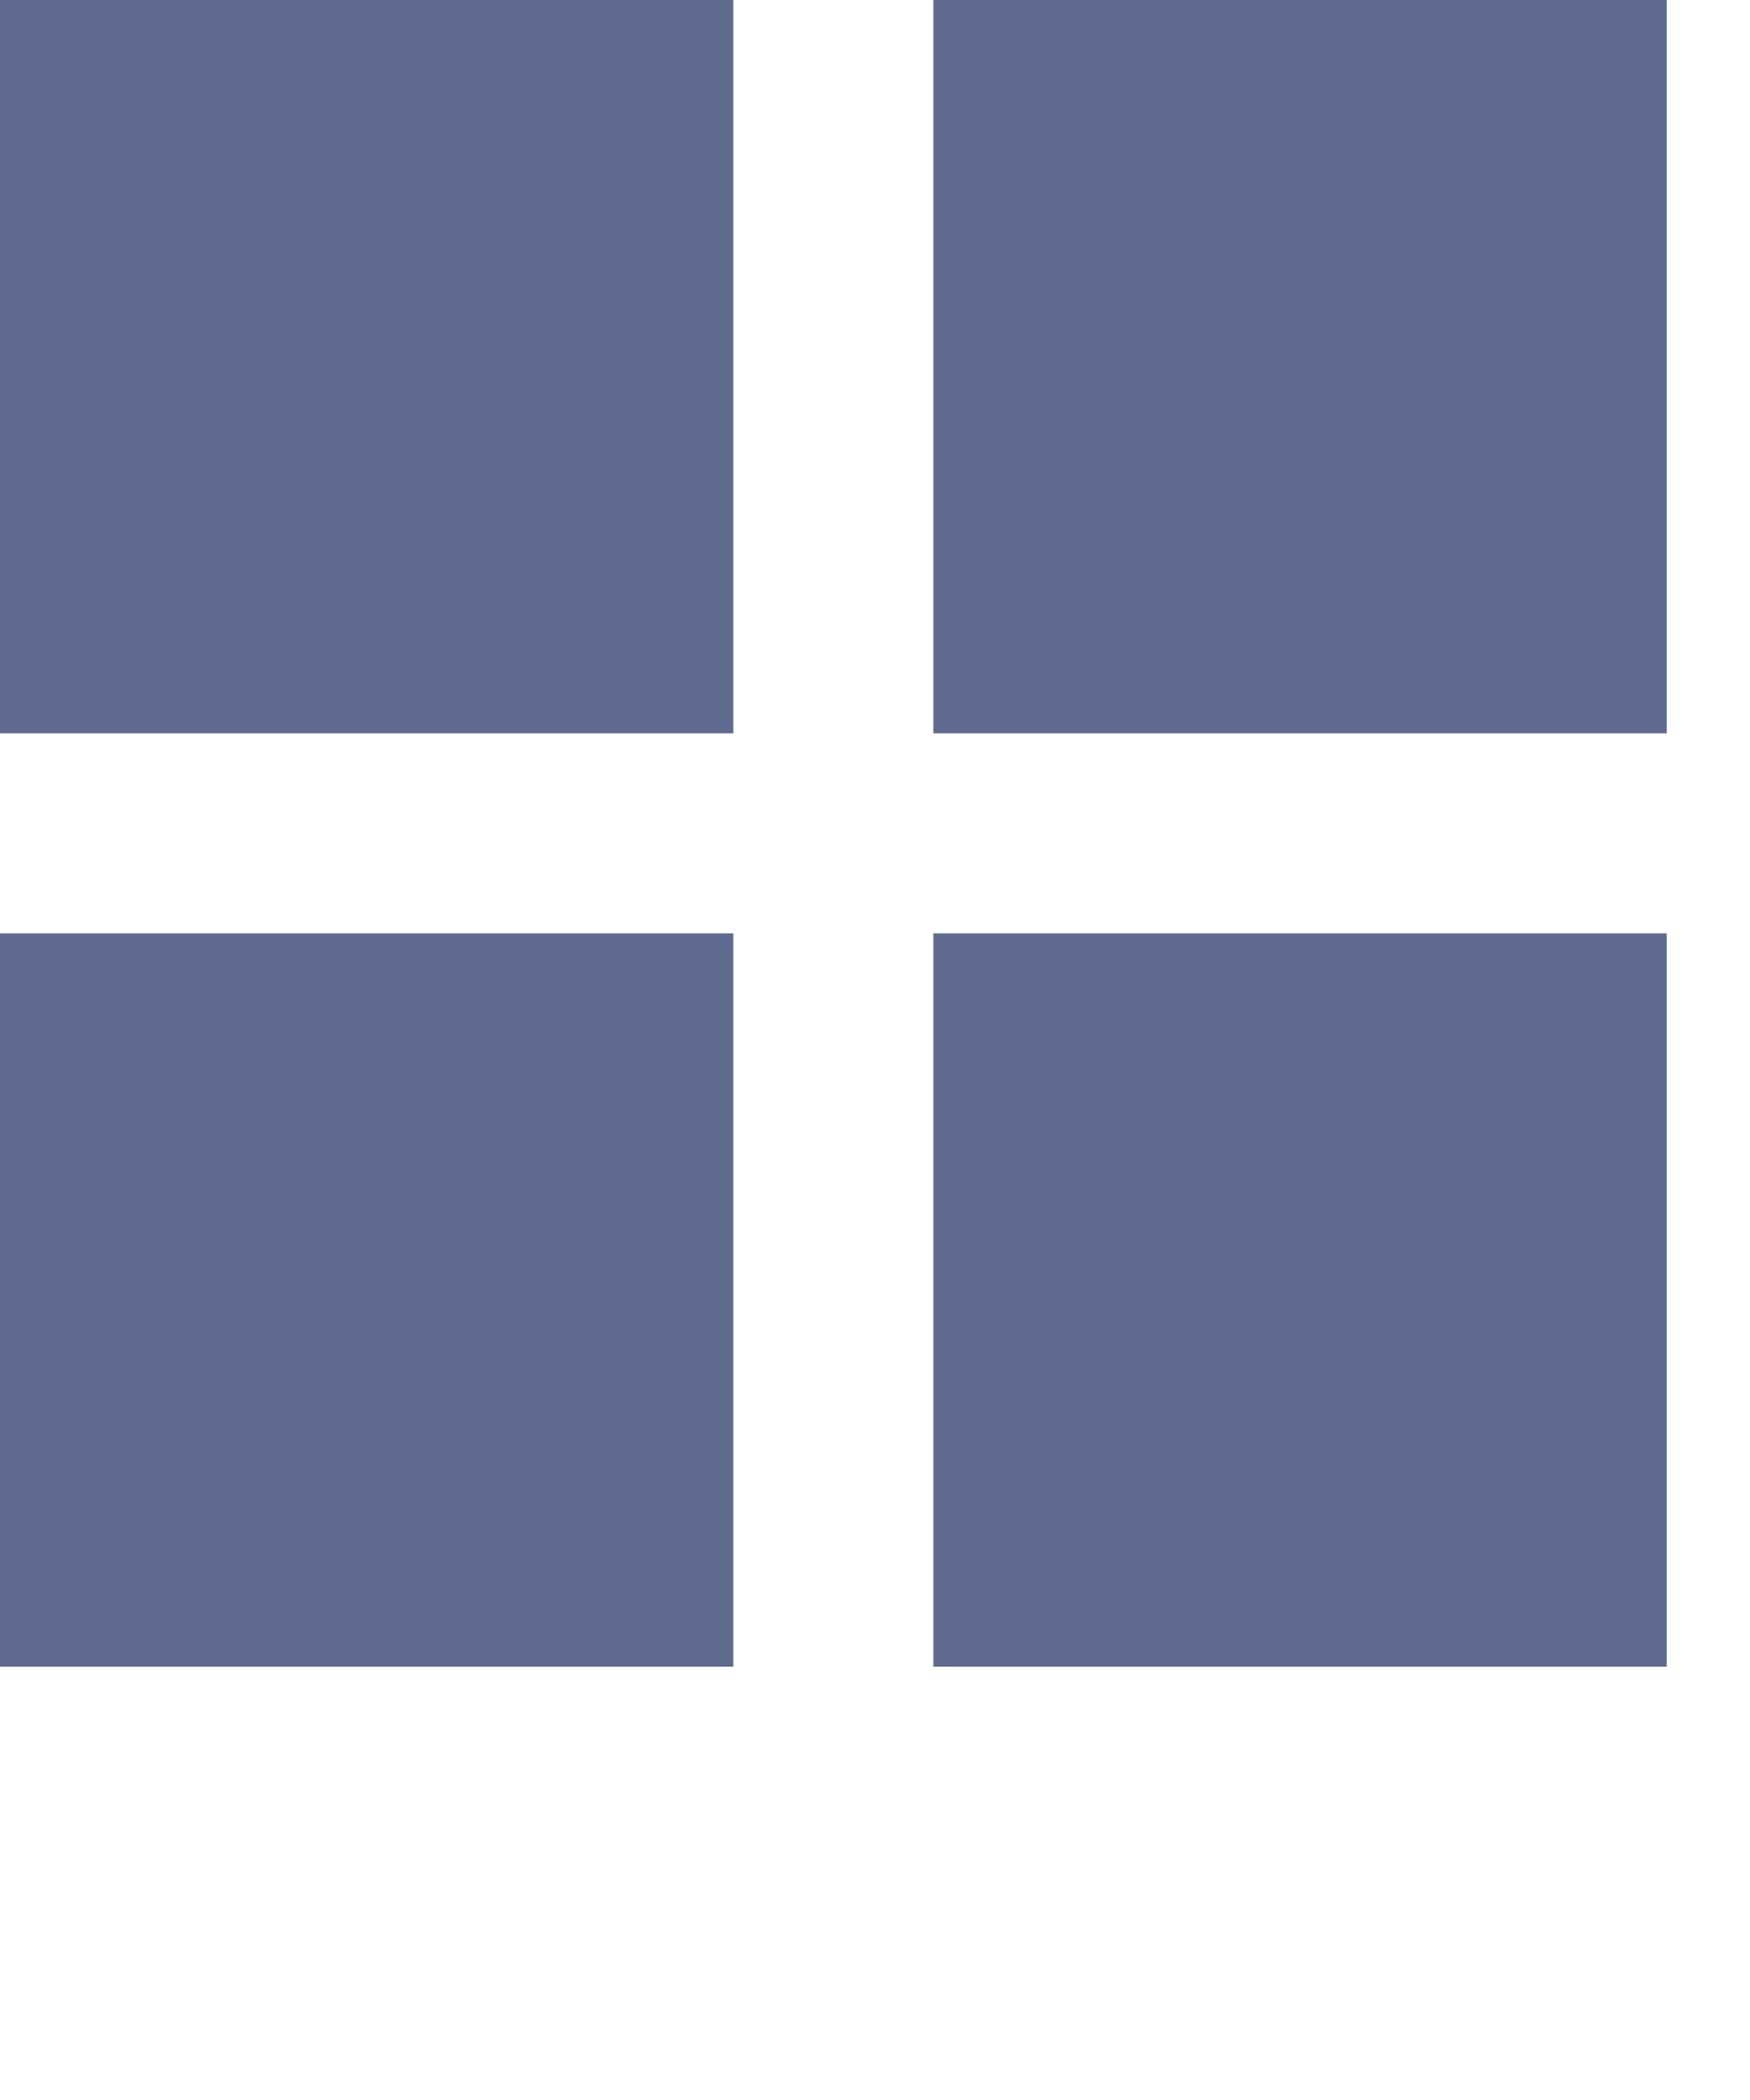 <svg width="20" height="24" viewBox="0 0 20 24" fill="none" xmlns="http://www.w3.org/2000/svg">
<path fill-rule="evenodd" clip-rule="evenodd" d="M0 8.381H8.381V0H0V8.381ZM8.381 24H0H8.381ZM0 19.048H8.381V10.667H0V19.048ZM10.667 19.048H19.048V10.667H10.667V19.048ZM10.667 8.381H19.048V0H10.667V8.381Z" fill="#5E6B8F"/>
</svg>
